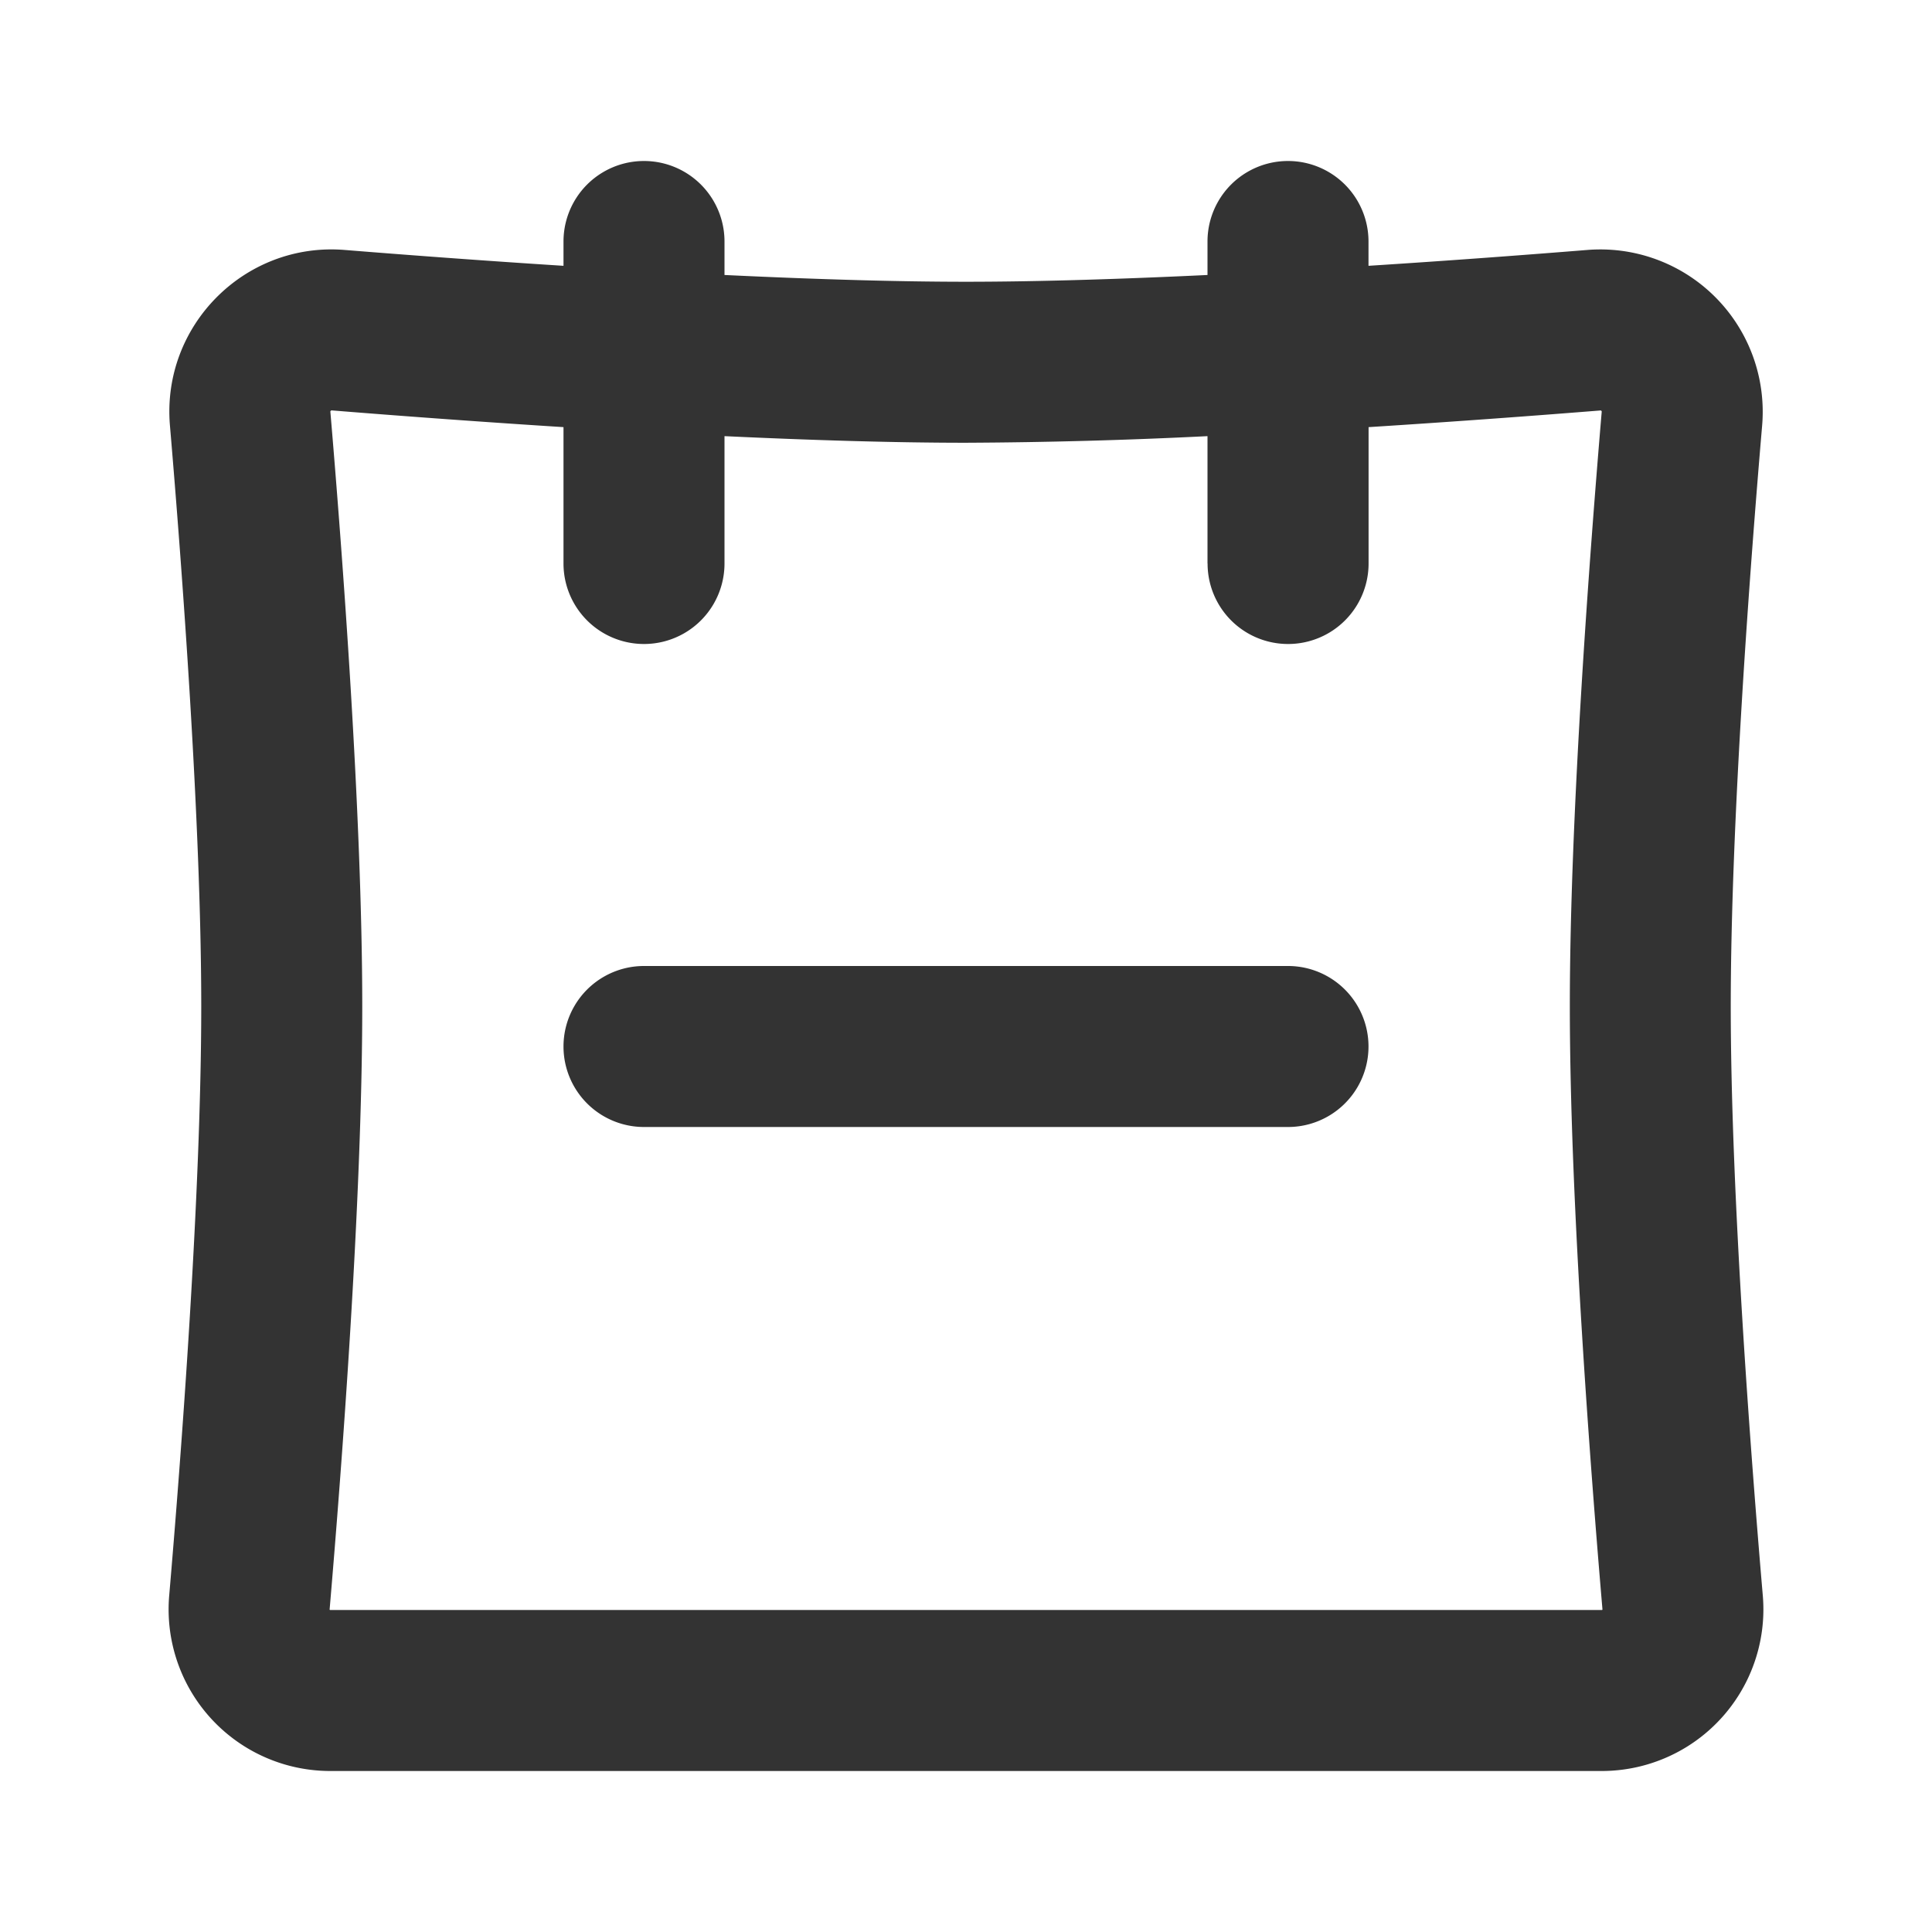 <svg xmlns="http://www.w3.org/2000/svg" width="24" height="24" fill="none" viewBox="0 0 24 24">
  <path fill="#333" fill-rule="evenodd" d="M9 3a1 1 0 00-2 0v.302c-1.051-.067-2.01-.14-2.719-.197-1.24-.1-2.275.94-2.17 2.18.147 1.73.389 4.935.389 7.215 0 2.327-.252 5.616-.398 7.319A2.008 2.008 0 004.1 22h15.8a2.008 2.008 0 001.998-2.181c-.146-1.703-.398-4.992-.398-7.319 0-2.28.242-5.484.39-7.215a2.017 2.017 0 00-2.171-2.18c-.709.057-1.668.13-2.719.197V3a1 1 0 10-2 0v.416c-1.048.05-2.093.084-3 .084s-1.952-.034-3-.084V3zm6 4V5.418a66.023 66.023 0 01-3 .082c-.914 0-1.956-.033-3-.082V7a1 1 0 01-2 0V5.306a170.371 170.371 0 01-2.88-.208h-.004l-.007.005a.02.02 0 00-.005.007v.005c.147 1.73.396 5.01.396 7.385 0 2.423-.26 5.79-.405 7.49a.02.02 0 000 .004v.002l.003.003.001.001h15.803l.001-.001a.016.016 0 00.003-.005v-.005c-.145-1.7-.405-5.066-.405-7.489 0-2.375.25-5.656.396-7.385V5.11a.02.02 0 00-.005-.007.02.02 0 00-.006-.004h-.005c-.737.059-1.758.136-2.88.207V7a1 1 0 11-2 0zm1 7a1 1 0 100-2H8a1 1 0 100 2h8z"/>
</svg>
